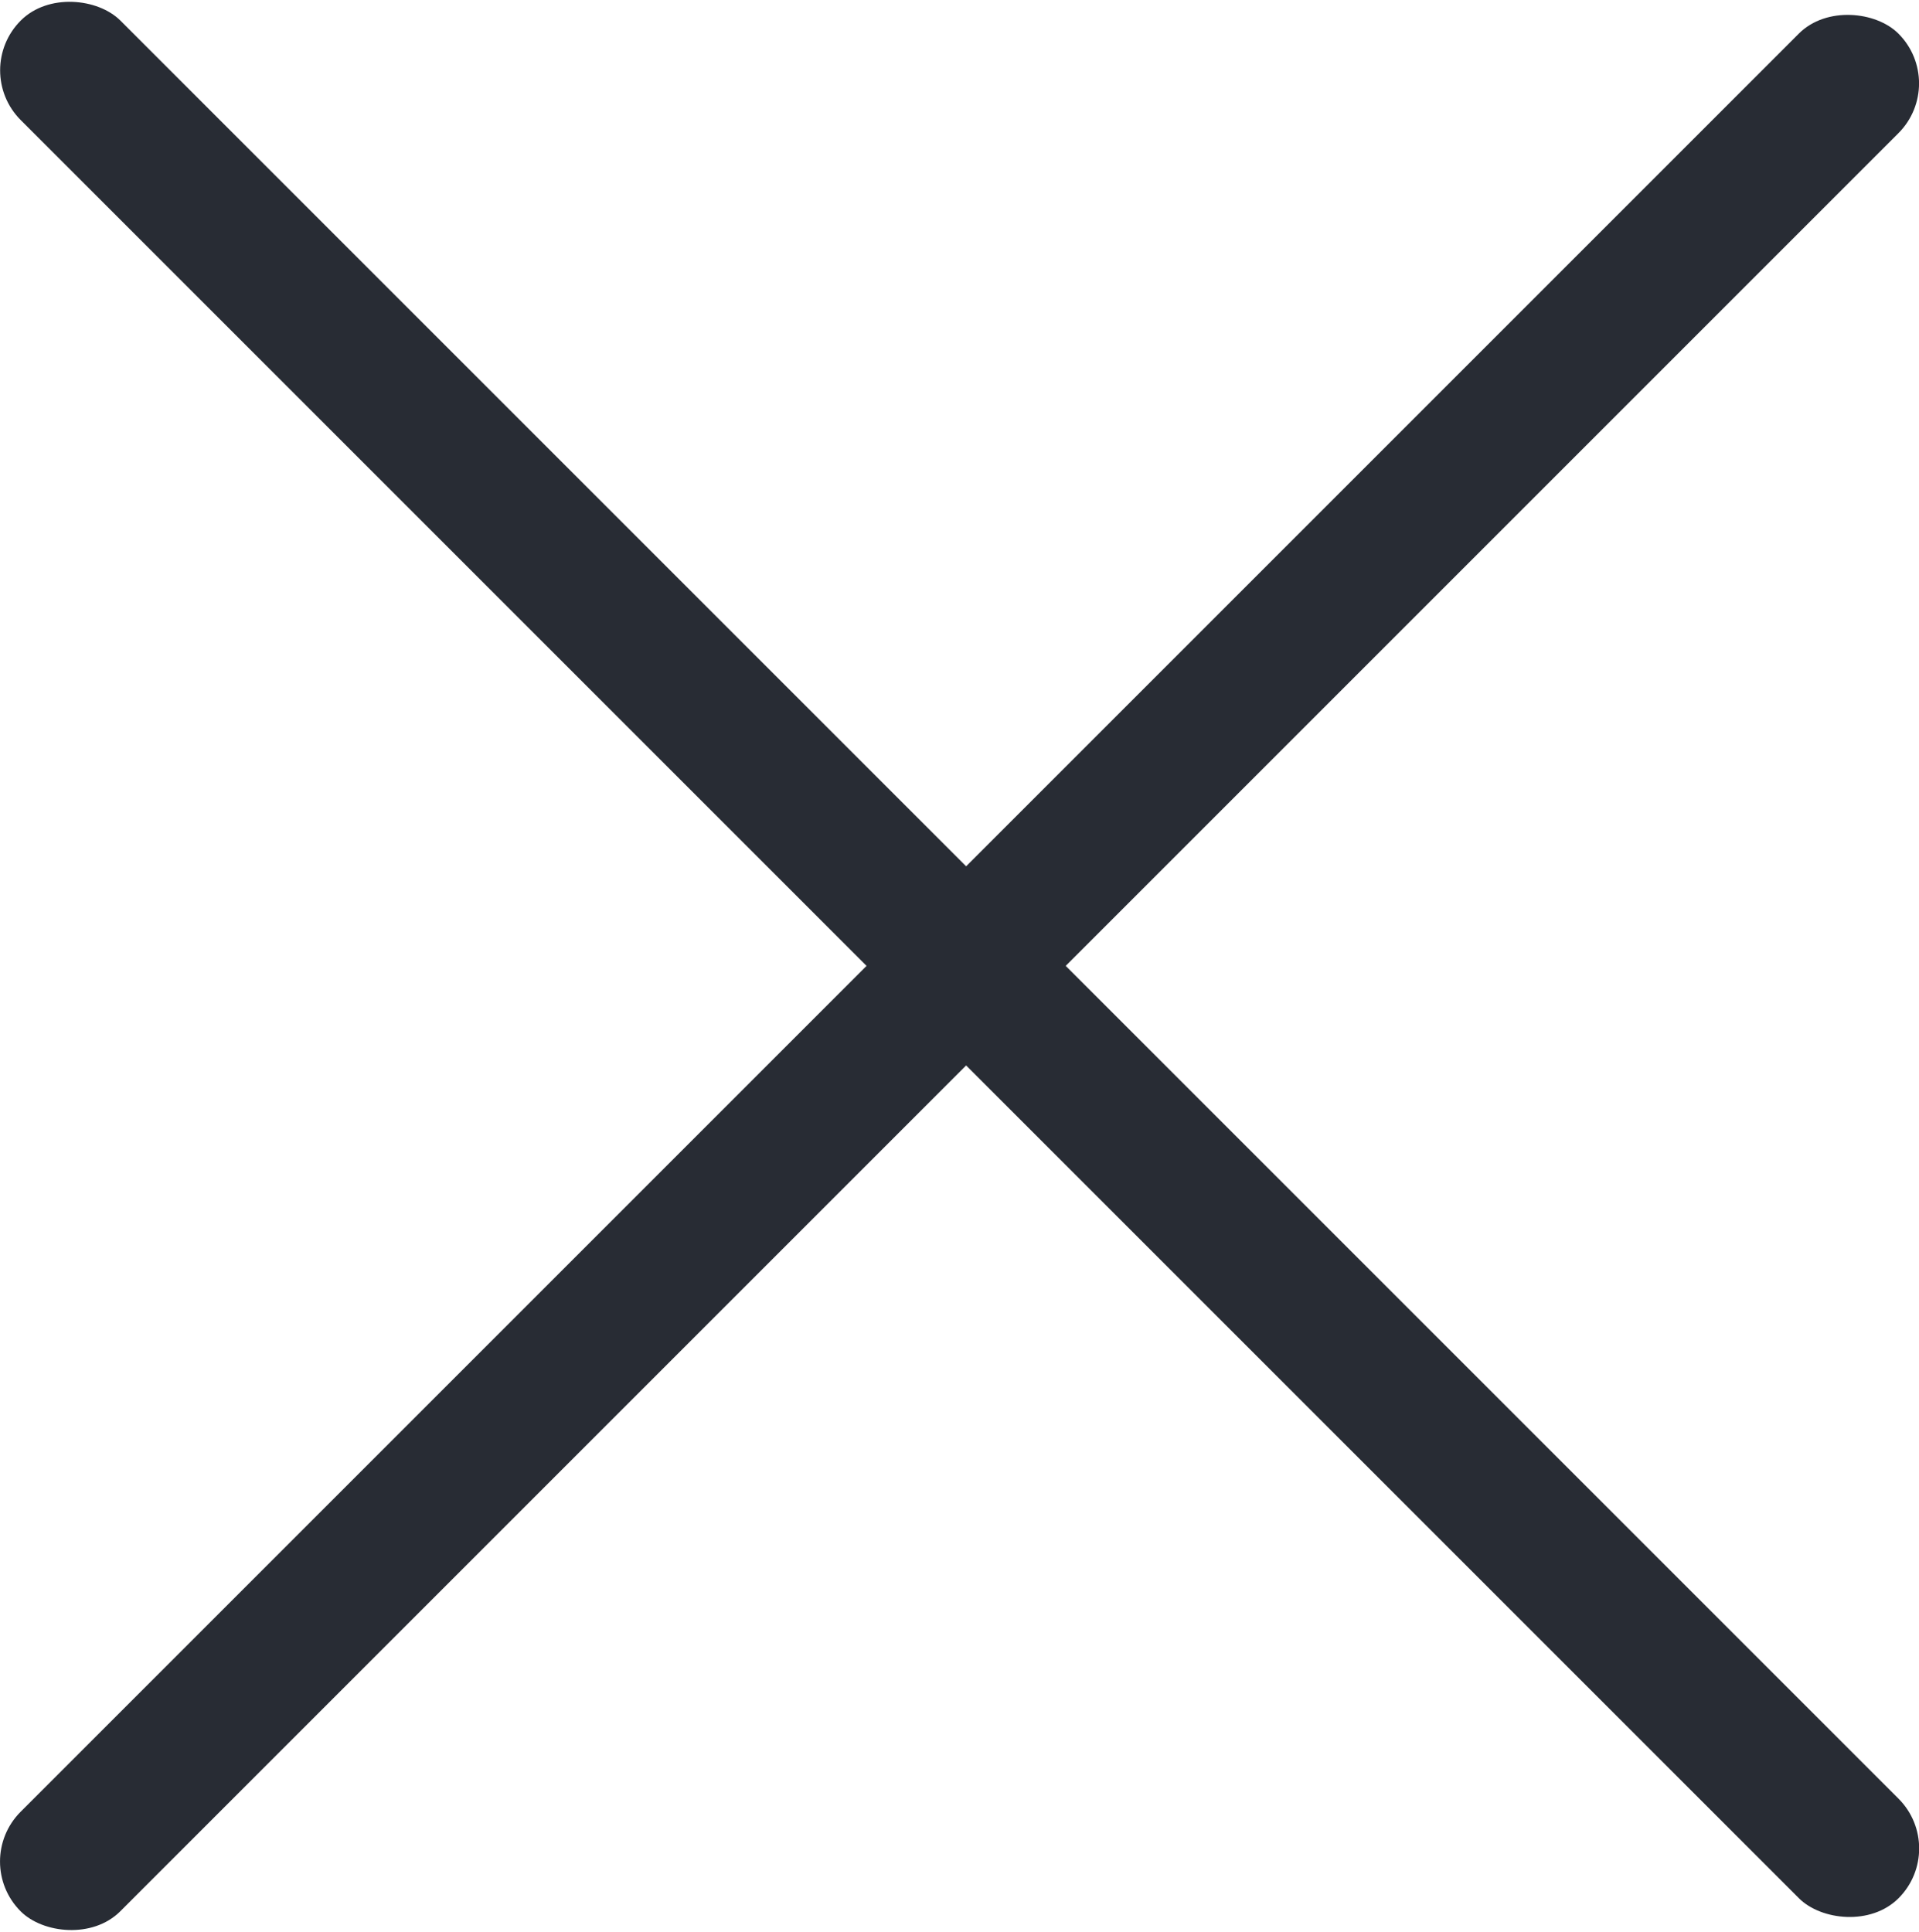 <svg id="Слой_1" data-name="Слой 1" xmlns="http://www.w3.org/2000/svg" viewBox="0 0 50.96 51.31"><defs><style>.cls-1{fill:#282c34}</style></defs><rect class="cls-1" x="726.22" y="286.45" width="70.52" height="3.74" rx="1.87" transform="rotate(-45 76.621 1045.502)"/><rect class="cls-1" x="759.61" y="252.71" width="3.74" height="70.52" rx="1.87" transform="rotate(-45 76.626 1045.15)"/></svg>
